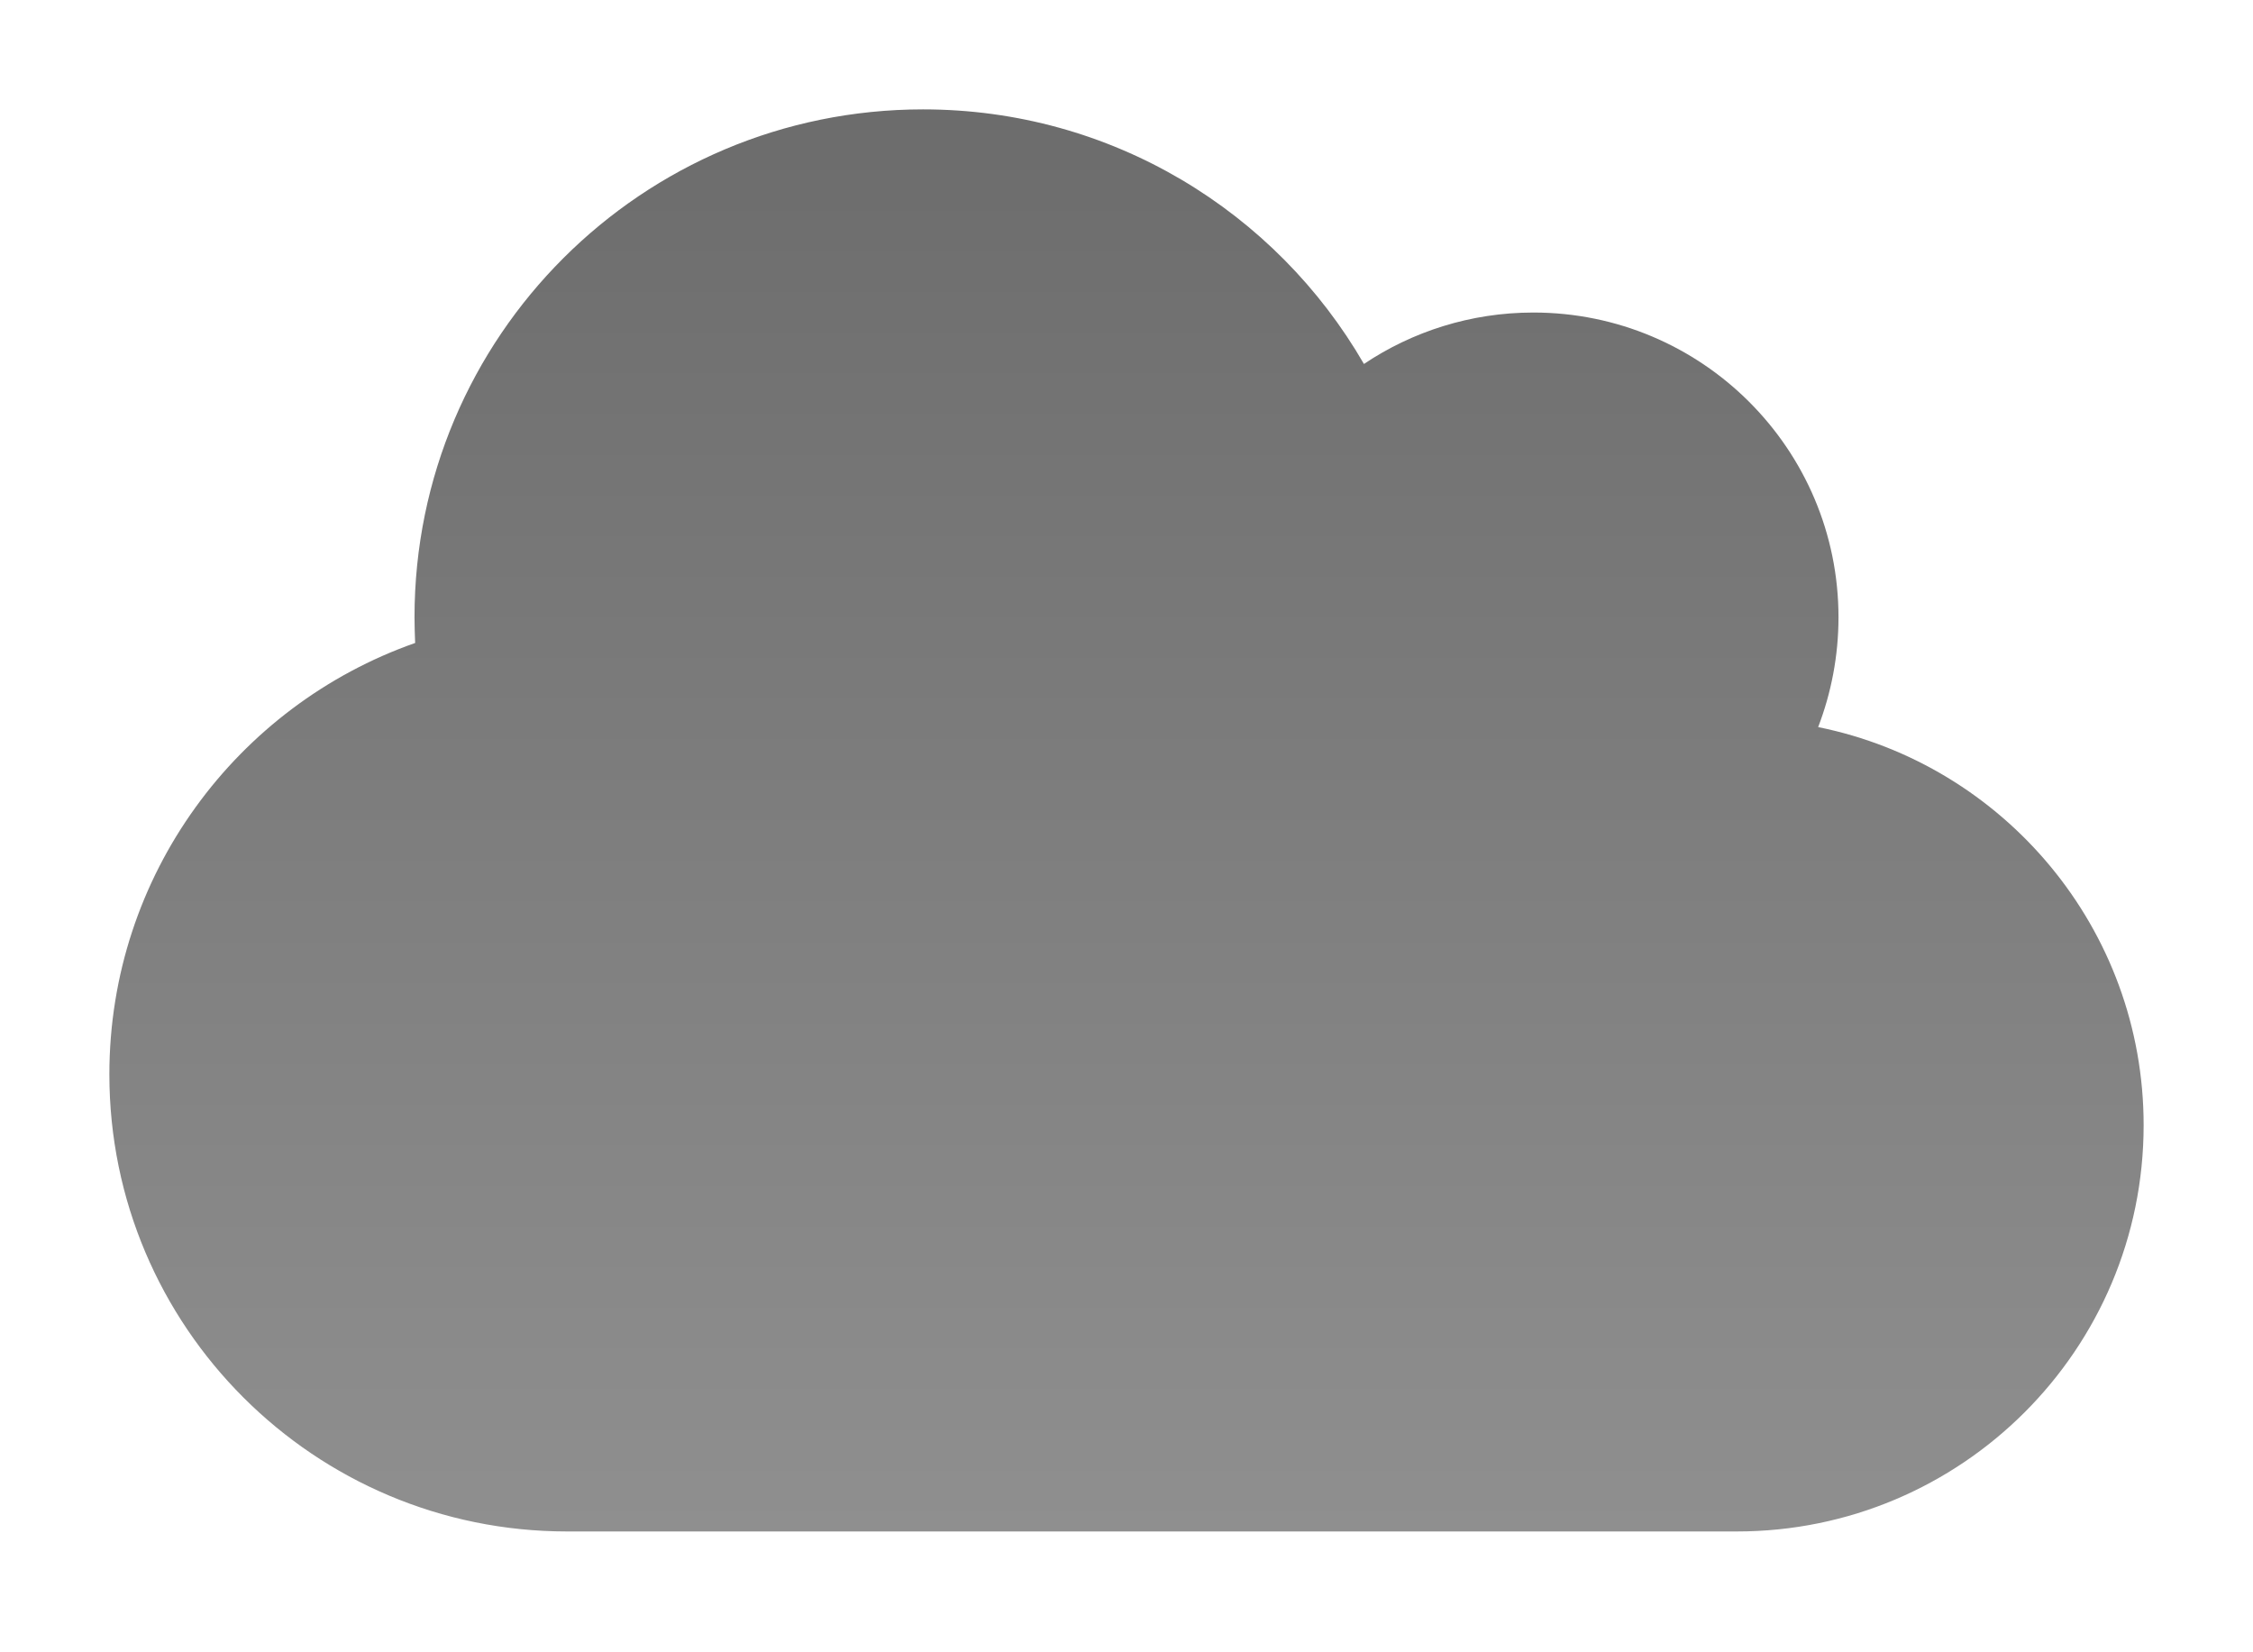 <svg width="206" height="151" viewBox="0 0 206 151" fill="none" xmlns="http://www.w3.org/2000/svg">
<g filter="url(#filter0_d)">
<path d="M166.24 56.477C167.432 53.371 168.1 49.976 168.1 46.435C168.1 31.053 155.604 18.574 140.2 18.574C134.475 18.574 129.127 20.315 124.71 23.276C116.66 9.345 101.634 0 84.4 0C58.709 0 37.9 20.78 37.9 46.435C37.9 47.219 37.929 48.002 37.958 48.786C21.683 54.503 10 70.001 10 88.227C10 111.299 28.745 130.019 51.85 130.019H158.8C179.347 130.019 196 113.389 196 92.87C196 74.906 183.212 59.901 166.24 56.477Z" fill="url(#paint0_linear)"/>
</g>
<defs>
<filter id="filter0_d" x="0" y="0" width="206" height="150.019" filterUnits="userSpaceOnUse" color-interpolation-filters="sRGB">
<feFlood flood-opacity="0" result="BackgroundImageFix"/>
<feColorMatrix in="SourceAlpha" type="matrix" values="0 0 0 0 0 0 0 0 0 0 0 0 0 0 0 0 0 0 127 0"/>
<feOffset dy="10"/>
<feGaussianBlur stdDeviation="5"/>
<feColorMatrix type="matrix" values="0 0 0 0 0 0 0 0 0 0 0 0 0 0 0 0 0 0 0.4 0"/>
<feBlend mode="normal" in2="BackgroundImageFix" result="effect1_dropShadow"/>
<feBlend mode="normal" in="SourceGraphic" in2="effect1_dropShadow" result="shape"/>
</filter>
<linearGradient id="paint0_linear" x1="103" y1="0" x2="103" y2="130.018" gradientUnits="userSpaceOnUse">
<stop stop-color="#6C6C6C"/>
<stop offset="1" stop-color="#8F8F8F"/>
</linearGradient>
</defs>
</svg>
